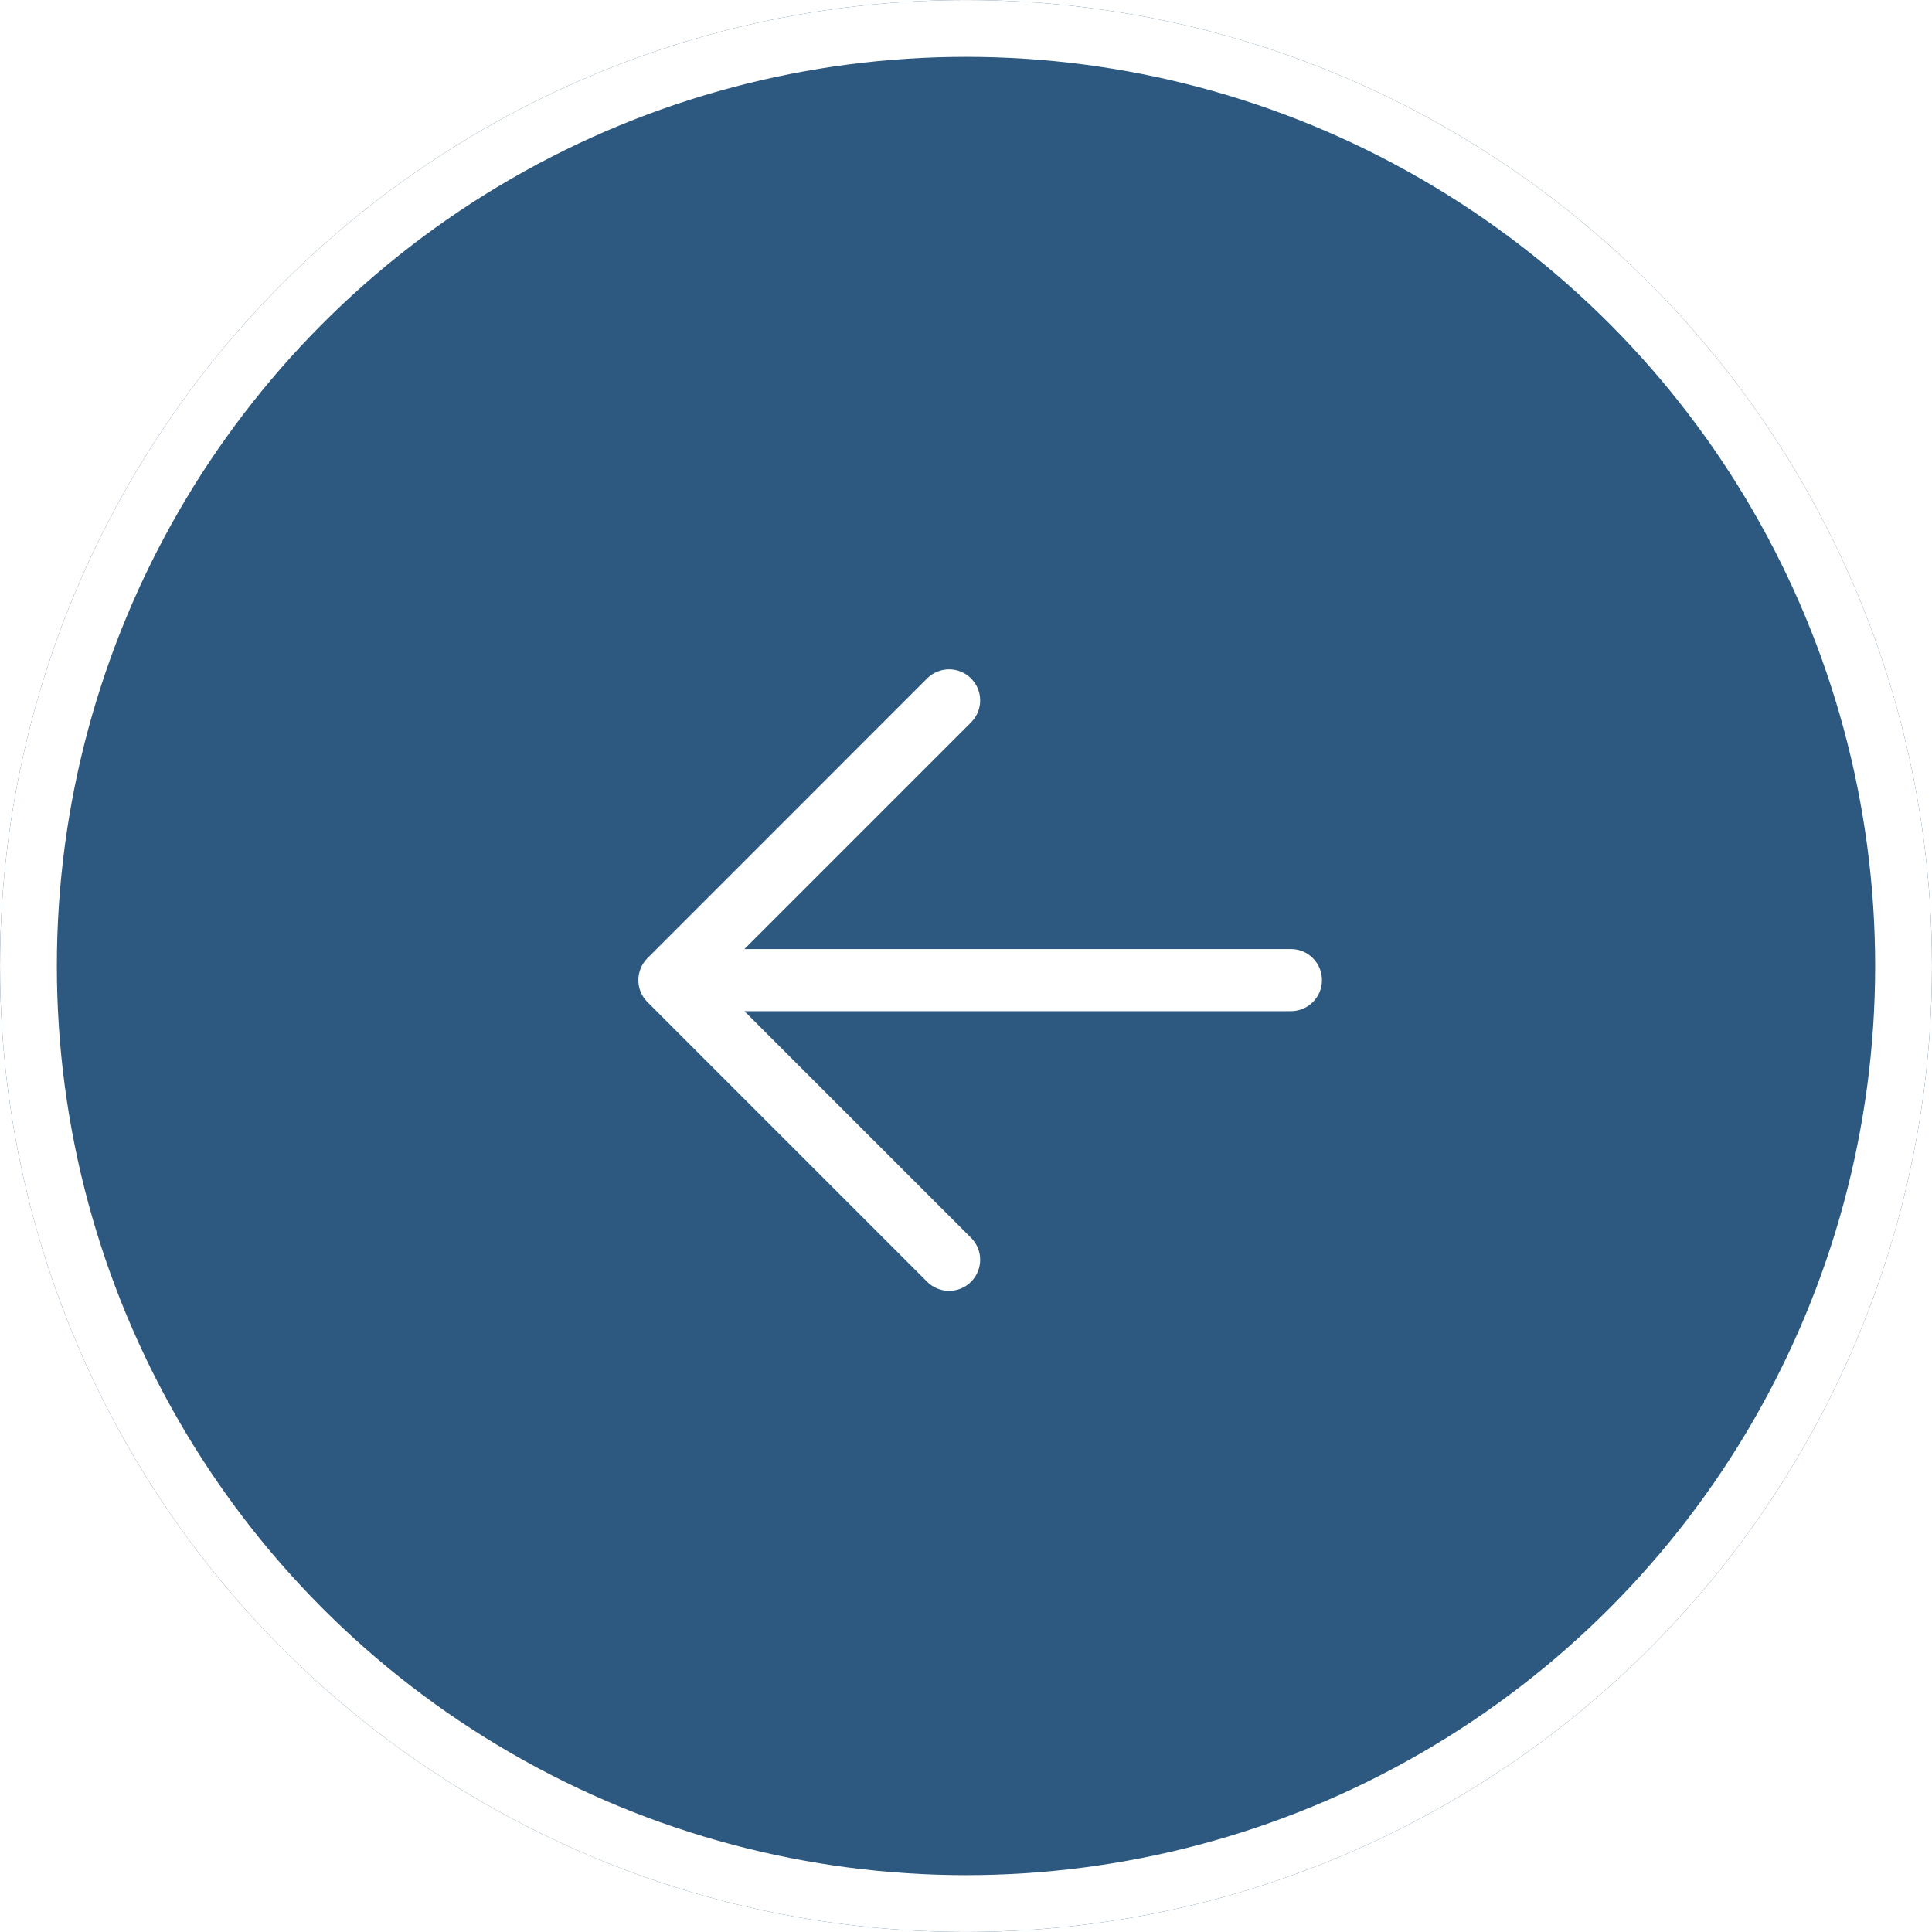 <svg width="32" height="32" viewBox="0 0 32 32" fill="none" xmlns="http://www.w3.org/2000/svg">
<g filter="url(#filter0_b_54_2955)">
<circle cx="16" cy="16" r="16" fill="#2D5980"/>
<circle cx="16" cy="16" r="15.529" stroke="white" stroke-width="0.941"/>
</g>
<path fill-rule="evenodd" clip-rule="evenodd" d="M21.896 16.234C21.896 16.518 21.666 16.748 21.382 16.748L12.33 16.748L16.084 20.502C16.285 20.703 16.285 21.029 16.084 21.23C15.883 21.431 15.557 21.431 15.356 21.23L10.724 16.598C10.523 16.397 10.523 16.071 10.724 15.87L15.356 11.237C15.557 11.036 15.883 11.036 16.084 11.237C16.285 11.438 16.285 11.764 16.084 11.965L12.33 15.719L21.382 15.719C21.666 15.719 21.896 15.95 21.896 16.234Z" fill="white"/>
<defs>
<filter id="filter0_b_54_2955" x="-25.6" y="-25.6" width="83.2" height="83.2" filterUnits="userSpaceOnUse" color-interpolation-filters="sRGB">
<feFlood flood-opacity="0" result="BackgroundImageFix"/>
<feGaussianBlur in="BackgroundImageFix" stdDeviation="12.8"/>
<feComposite in2="SourceAlpha" operator="in" result="effect1_backgroundBlur_54_2955"/>
<feBlend mode="normal" in="SourceGraphic" in2="effect1_backgroundBlur_54_2955" result="shape"/>
</filter>
</defs>
</svg>
